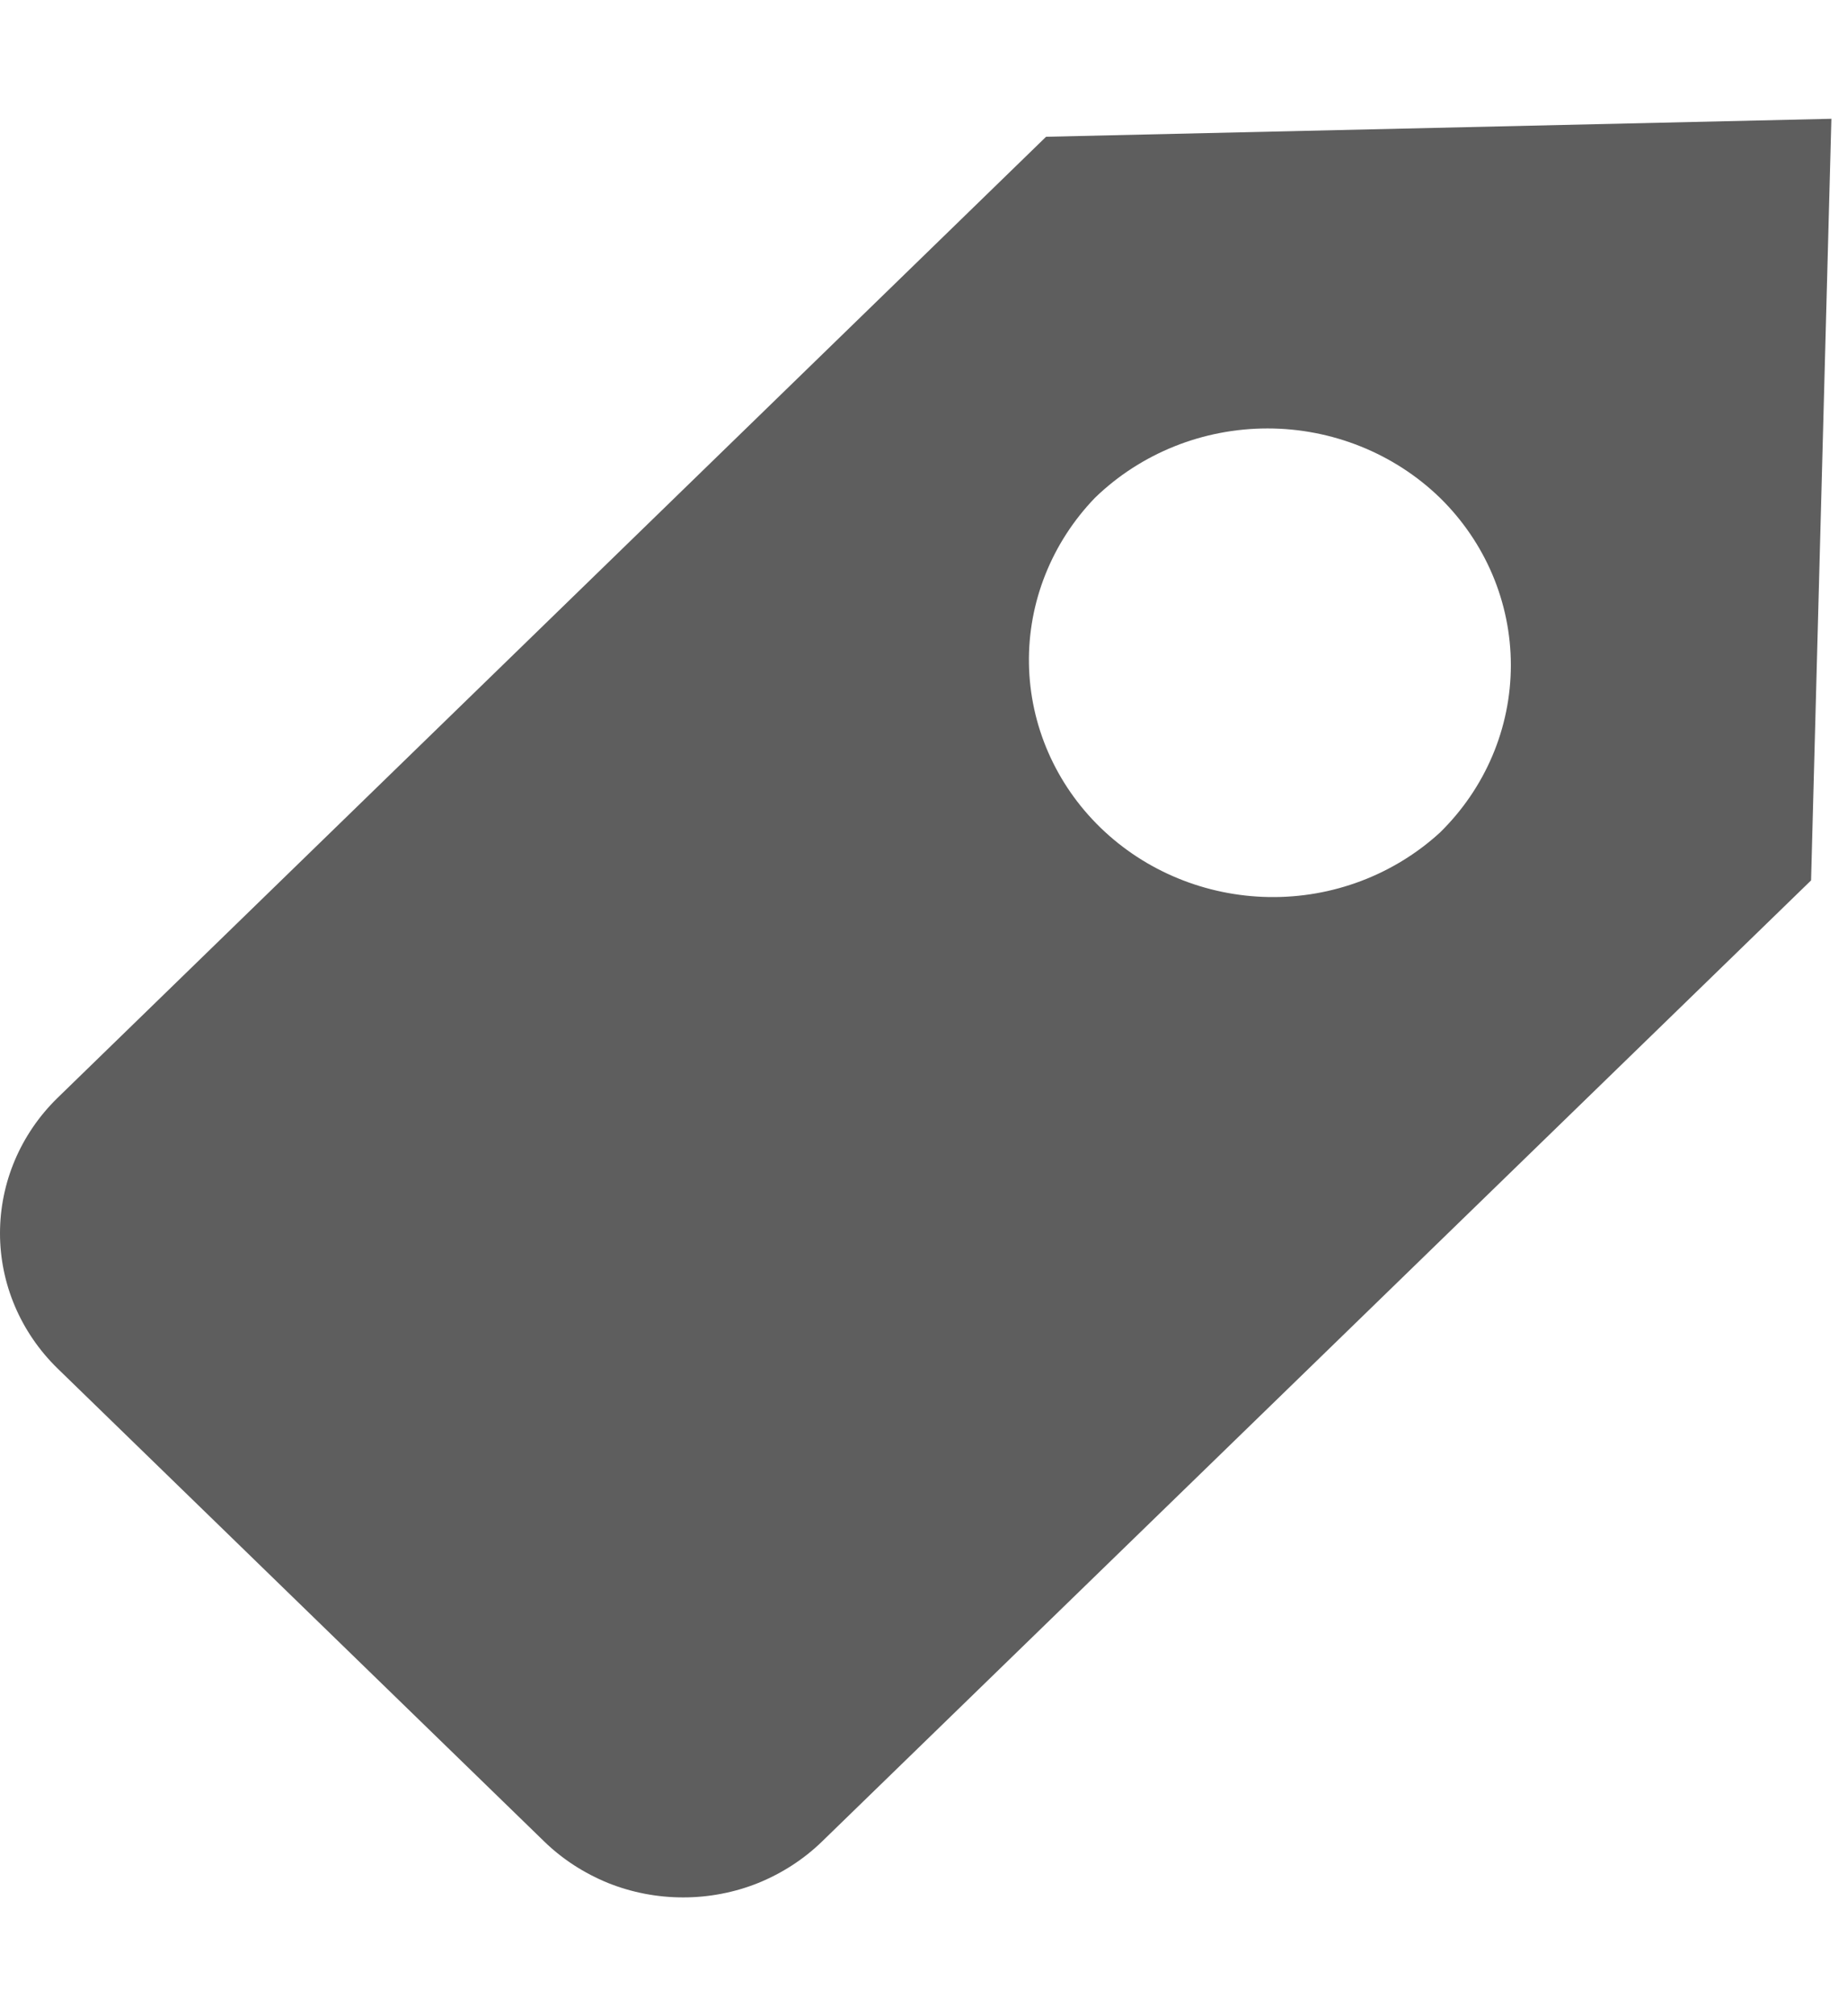 <svg width="11" height="12" viewBox="0 0 11 12" fill="none" xmlns="http://www.w3.org/2000/svg">
<path d="M6.23 0.814L0.342 6.535C0.123 6.749 0 7.038 0 7.34C0 7.641 0.123 7.93 0.342 8.144L3.241 10.96C3.35 11.066 3.479 11.149 3.621 11.207C3.763 11.264 3.915 11.293 4.069 11.293C4.222 11.293 4.374 11.264 4.516 11.207C4.658 11.149 4.787 11.066 4.896 10.96L10.786 5.24L10.907 0.707L6.23 0.814ZM8.575 4.956C8.3 5.207 7.936 5.345 7.558 5.339C7.181 5.333 6.821 5.185 6.554 4.926C6.287 4.667 6.134 4.317 6.128 3.95C6.122 3.584 6.264 3.229 6.522 2.962C6.795 2.698 7.164 2.55 7.549 2.55C7.933 2.55 8.302 2.698 8.575 2.962C8.846 3.227 8.998 3.585 8.998 3.959C8.998 4.333 8.846 4.691 8.575 4.956V4.956Z" fill="#5E5E5E"/>
</svg>
